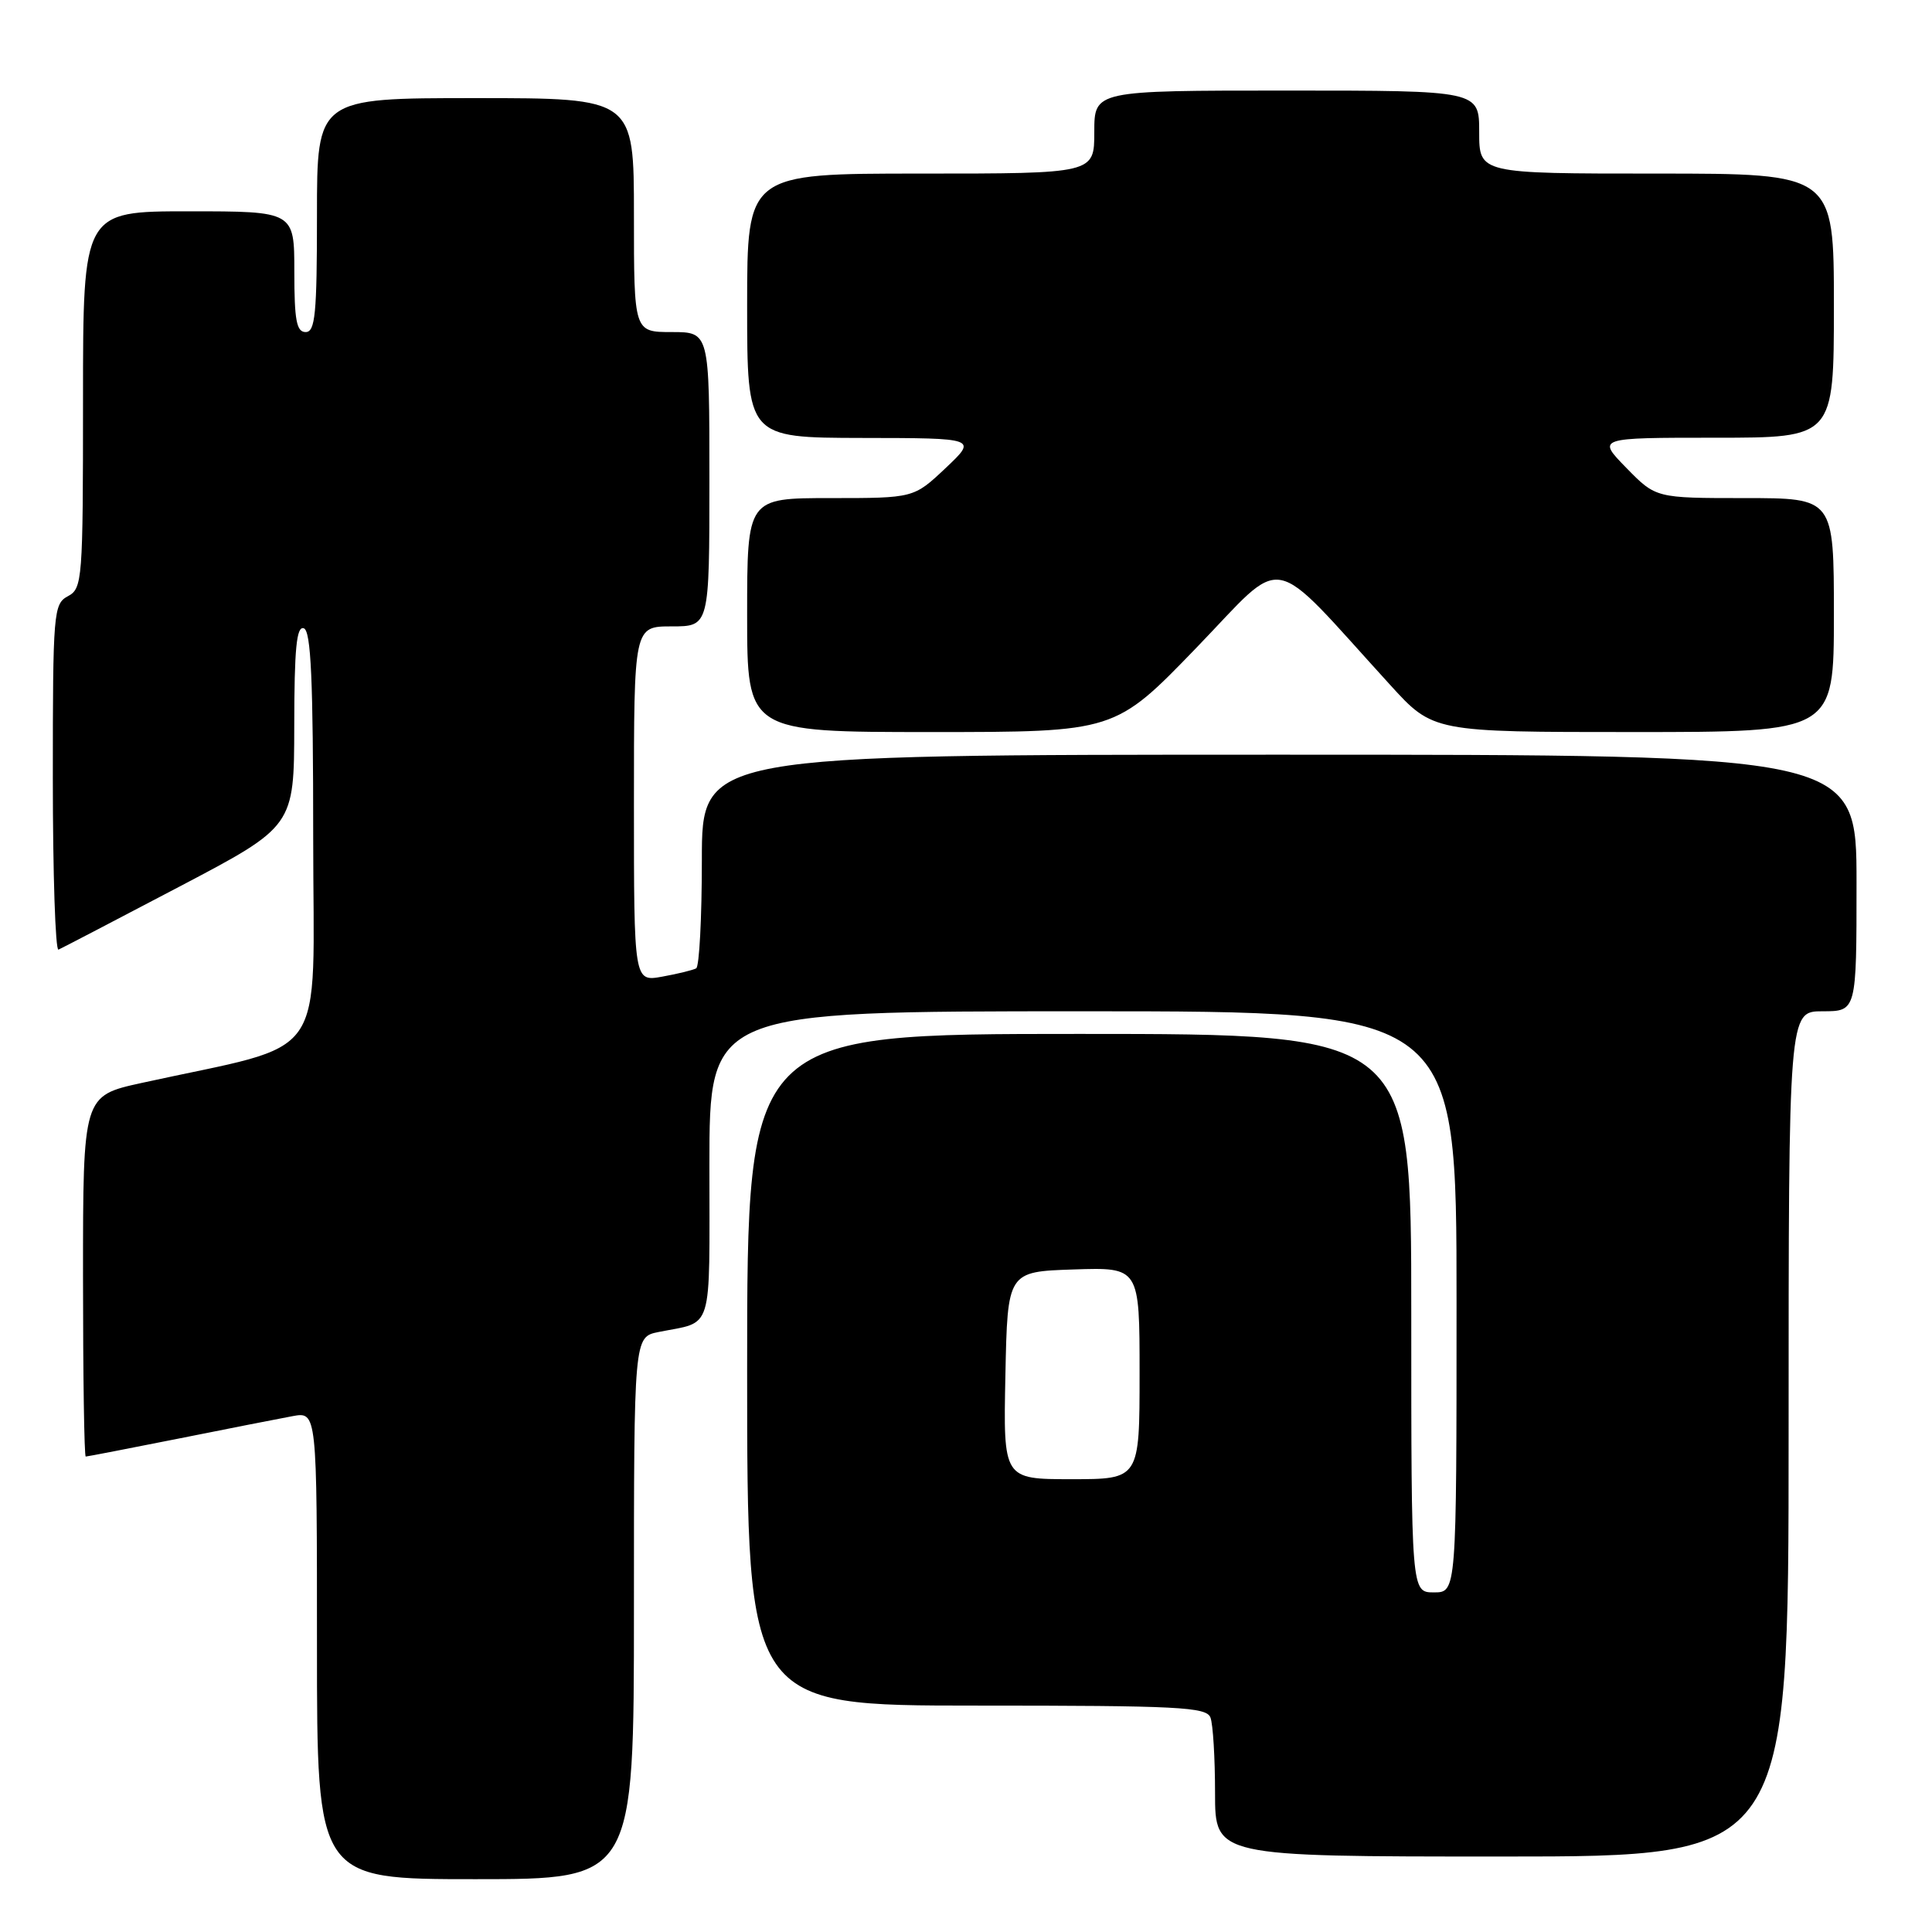 <?xml version="1.0" encoding="UTF-8" standalone="no"?>
<!DOCTYPE svg PUBLIC "-//W3C//DTD SVG 1.1//EN" "http://www.w3.org/Graphics/SVG/1.1/DTD/svg11.dtd" >
<svg xmlns="http://www.w3.org/2000/svg" xmlns:xlink="http://www.w3.org/1999/xlink" version="1.1" viewBox="0 0 256 256">
 <g >
 <path fill="currentColor"
d=" M 84.00 213.08 C 84.00 177.16 84.00 177.16 87.25 176.50 C 94.61 175.02 94.00 177.01 94.00 154.43 C 94.00 134.00 94.00 134.00 143.50 134.00 C 193.00 134.00 193.00 134.00 193.00 172.50 C 193.00 211.00 193.00 211.00 190.00 211.00 C 187.00 211.00 187.00 211.00 187.00 174.00 C 187.00 137.00 187.00 137.00 143.00 137.00 C 99.00 137.00 99.00 137.00 99.00 181.50 C 99.00 226.00 99.00 226.00 129.39 226.00 C 156.18 226.00 159.86 226.19 160.39 227.58 C 160.73 228.45 161.00 232.95 161.00 237.58 C 161.00 246.00 161.00 246.00 199.00 246.00 C 237.00 246.00 237.00 246.00 237.00 190.00 C 237.00 134.00 237.00 134.00 241.50 134.00 C 246.00 134.00 246.00 134.00 246.00 117.00 C 246.00 100.00 246.00 100.00 169.50 100.00 C 93.00 100.00 93.00 100.00 93.00 113.94 C 93.00 121.61 92.66 128.07 92.25 128.31 C 91.84 128.54 89.81 129.04 87.75 129.41 C 84.00 130.09 84.00 130.09 84.00 106.55 C 84.00 83.00 84.00 83.00 89.00 83.00 C 94.00 83.00 94.00 83.00 94.00 63.50 C 94.00 44.00 94.00 44.00 89.00 44.00 C 84.00 44.00 84.00 44.00 84.00 28.50 C 84.00 13.00 84.00 13.00 63.00 13.00 C 42.00 13.00 42.00 13.00 42.00 28.50 C 42.00 41.61 41.77 44.00 40.50 44.00 C 39.29 44.00 39.00 42.44 39.00 36.00 C 39.00 28.00 39.00 28.00 25.00 28.00 C 11.00 28.00 11.00 28.00 11.00 52.96 C 11.00 76.91 10.92 77.97 9.00 79.00 C 7.09 80.02 7.00 81.09 7.00 103.12 C 7.00 115.79 7.34 126.02 7.75 125.83 C 8.17 125.65 15.36 121.90 23.74 117.50 C 38.97 109.50 38.97 109.50 38.99 96.17 C 39.00 85.95 39.29 82.93 40.25 83.25 C 41.21 83.57 41.50 90.02 41.50 110.98 C 41.50 141.50 43.98 137.95 18.75 143.50 C 11.00 145.20 11.00 145.20 11.00 169.10 C 11.00 182.25 11.16 193.00 11.36 193.00 C 11.56 193.00 17.07 191.93 23.61 190.63 C 30.15 189.32 36.96 187.98 38.75 187.65 C 42.00 187.05 42.00 187.05 42.00 218.02 C 42.00 249.00 42.00 249.00 63.00 249.00 C 84.00 249.00 84.00 249.00 84.00 213.08 Z  M 158.52 85.84 C 170.61 73.33 167.82 72.79 184.20 90.75 C 189.89 97.00 189.89 97.00 216.45 97.00 C 243.00 97.00 243.00 97.00 243.00 81.50 C 243.00 66.00 243.00 66.00 231.20 66.00 C 219.41 66.00 219.41 66.00 215.50 62.00 C 211.59 58.00 211.59 58.00 227.30 58.00 C 243.00 58.00 243.00 58.00 243.00 40.50 C 243.00 23.00 243.00 23.00 219.50 23.00 C 196.00 23.00 196.00 23.00 196.00 17.50 C 196.00 12.00 196.00 12.00 170.50 12.00 C 145.00 12.00 145.00 12.00 145.00 17.50 C 145.00 23.00 145.00 23.00 122.00 23.00 C 99.00 23.00 99.00 23.00 99.00 40.50 C 99.00 58.00 99.00 58.00 114.25 58.03 C 129.50 58.05 129.50 58.05 125.29 62.03 C 121.08 66.00 121.08 66.00 110.04 66.00 C 99.00 66.00 99.00 66.00 99.00 81.50 C 99.00 97.00 99.00 97.00 123.37 97.00 C 147.74 97.00 147.74 97.00 158.52 85.84 Z  M 133.22 182.25 C 133.50 168.50 133.50 168.50 142.25 168.21 C 151.00 167.92 151.00 167.92 151.00 181.96 C 151.00 196.00 151.00 196.00 141.97 196.00 C 132.94 196.00 132.94 196.00 133.22 182.25 Z "/>
</g>
</svg>